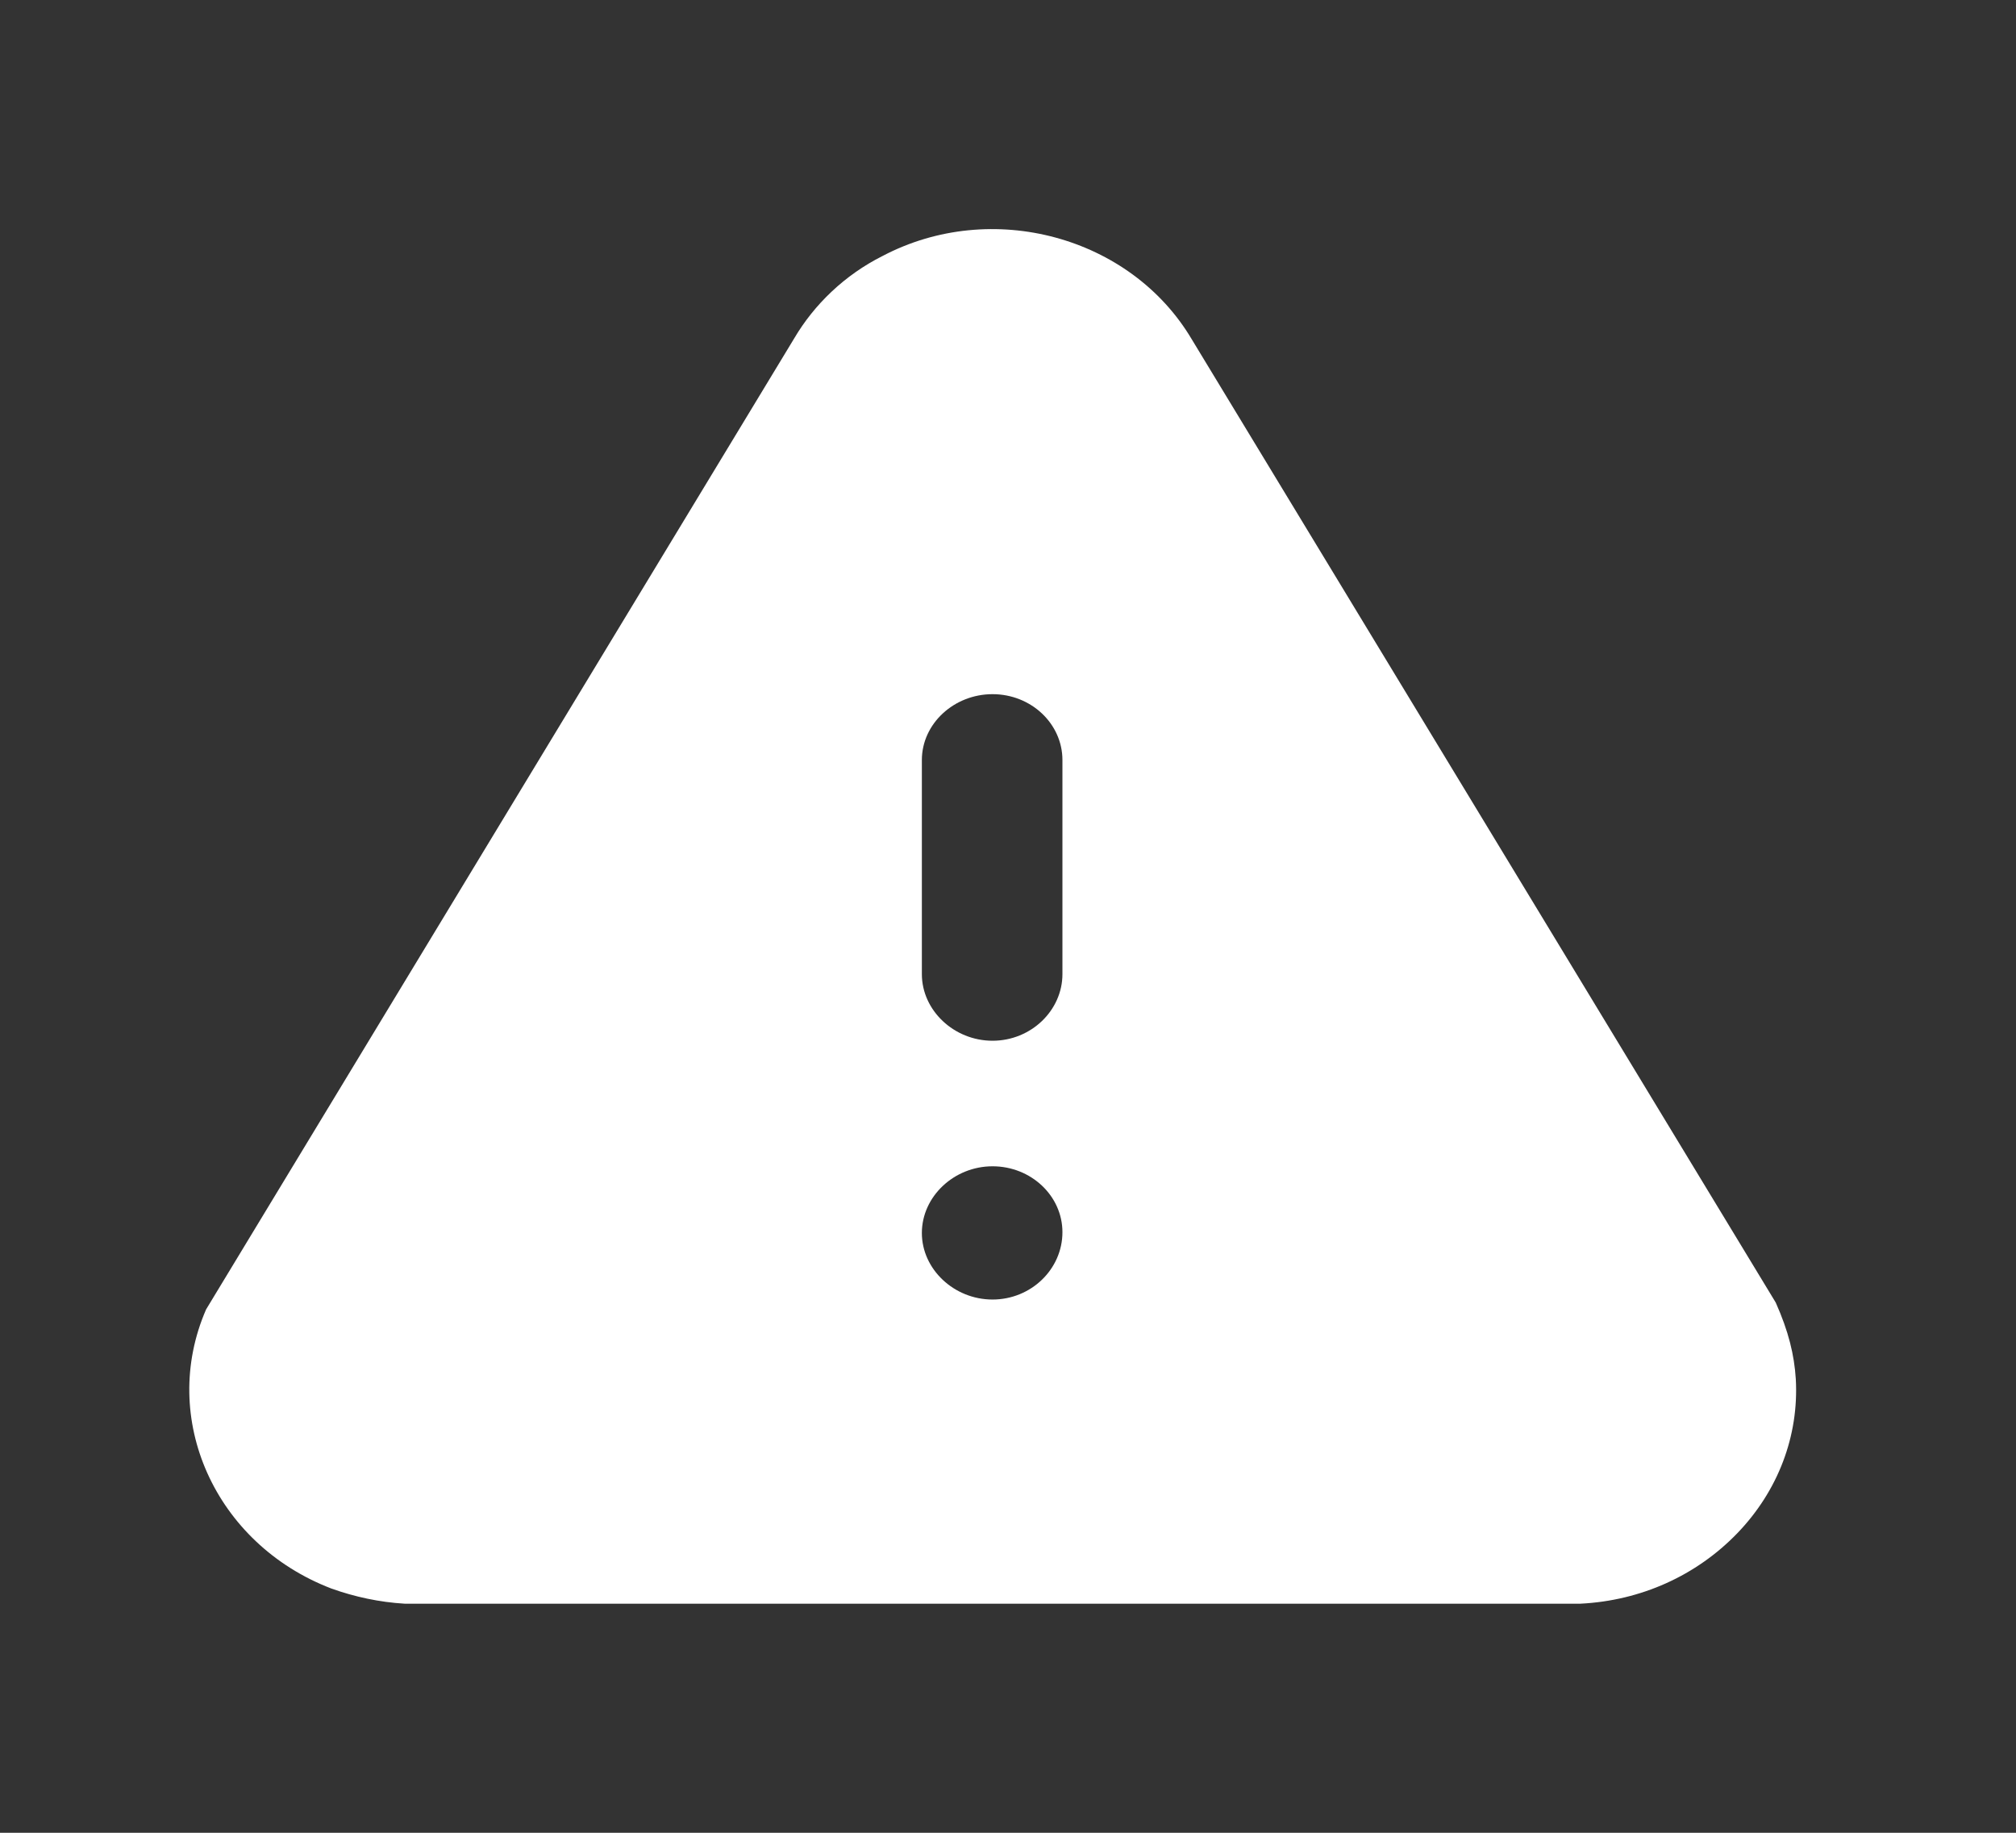 <svg width="22" height="20" viewBox="0 0 22 20" fill="none" xmlns="http://www.w3.org/2000/svg">
<rect x="0" y="0" width="22" height="20" fill="#333333" stroke="none"/>
<path fill-rule="evenodd" clip-rule="evenodd" d="M13.005 3.702L19.378 14.214C19.518 14.528 19.58 14.783 19.597 15.048C19.632 15.668 19.404 16.27 18.957 16.733C18.51 17.195 17.905 17.467 17.248 17.5H4.415C4.143 17.484 3.871 17.426 3.617 17.335C2.346 16.848 1.732 15.477 2.249 14.289L8.666 3.694C8.885 3.322 9.218 3.001 9.63 2.794C10.822 2.166 12.339 2.579 13.005 3.702ZM11.594 10.63C11.594 11.026 11.252 11.357 10.831 11.357C10.411 11.357 10.06 11.026 10.06 10.63V8.294C10.06 7.897 10.411 7.575 10.831 7.575C11.252 7.575 11.594 7.897 11.594 8.294V10.63ZM10.831 14.181C10.411 14.181 10.06 13.85 10.06 13.455C10.06 13.057 10.411 12.727 10.831 12.727C11.252 12.727 11.594 13.05 11.594 13.446C11.594 13.85 11.252 14.181 10.831 14.181Z" fill="white"/>
</svg>
